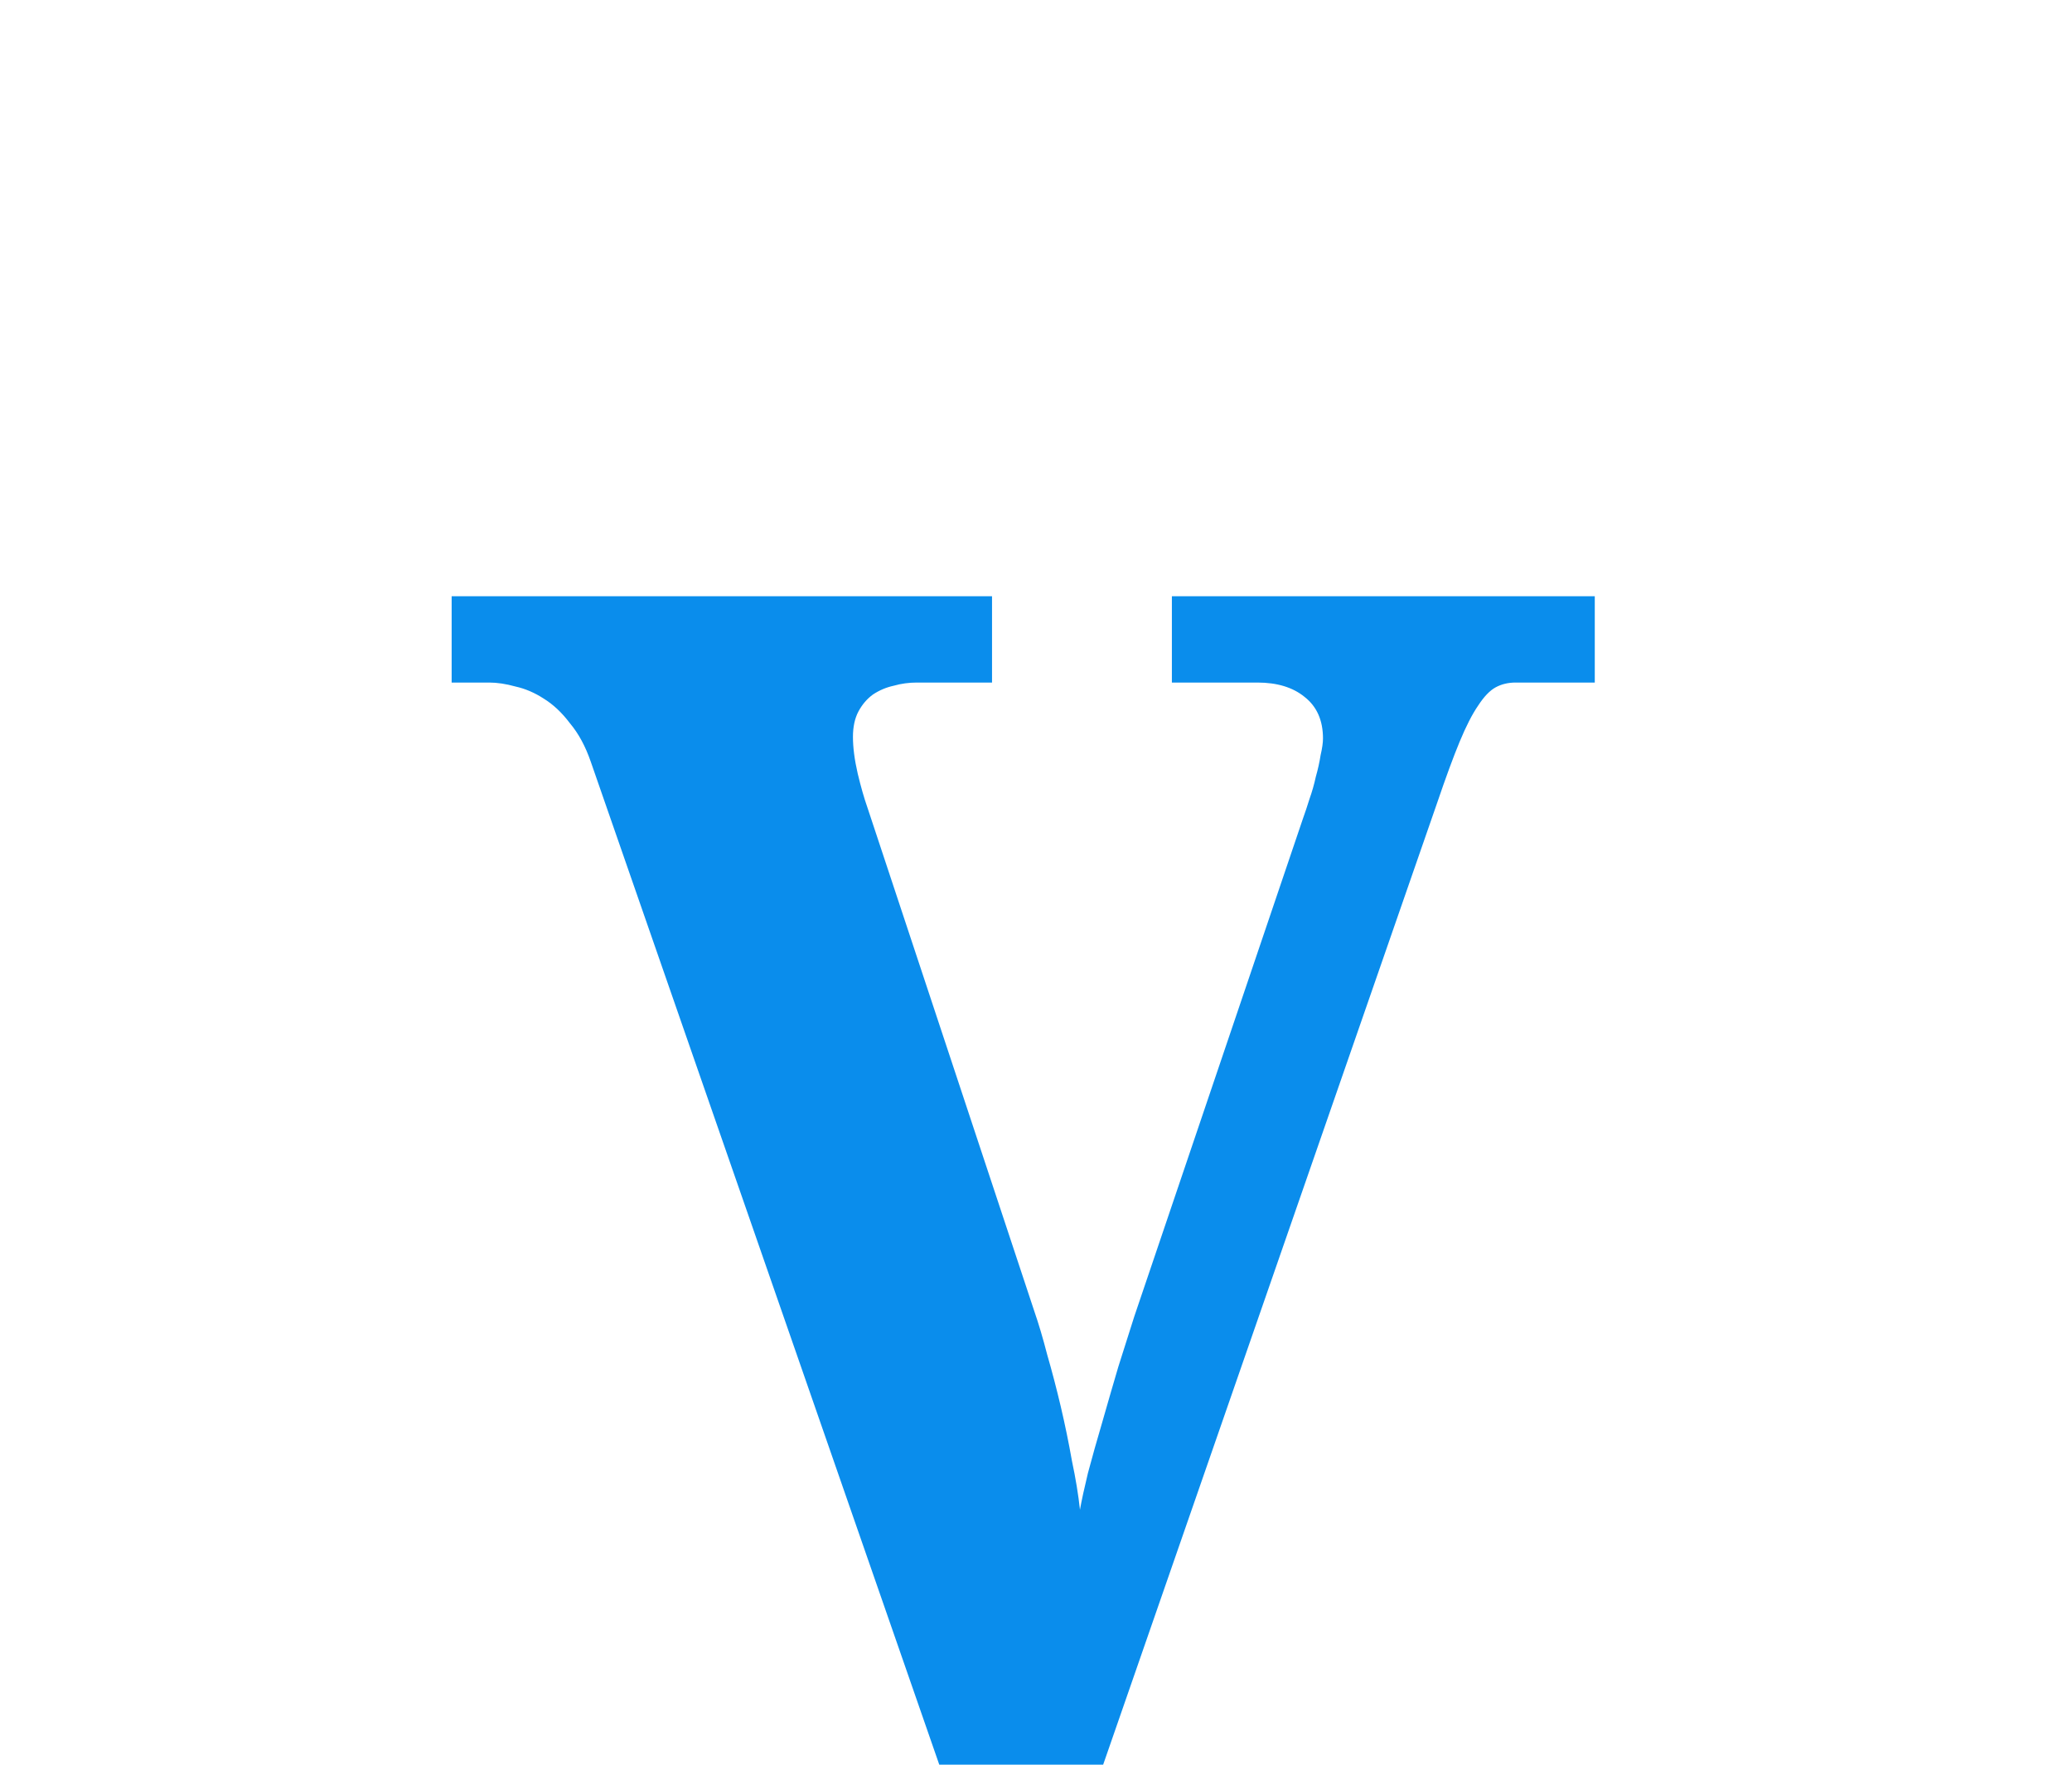 <svg width="81" height="69" viewBox="0 0 81 69" fill="none" xmlns="http://www.w3.org/2000/svg">
<rect width="81" height="69" fill="white"/>
<path d="M49.344 25.688H46.25C45.958 25.688 45.698 25.75 45.469 25.875C45.24 26 45.01 26.24 44.781 26.594C44.552 26.927 44.312 27.396 44.062 28C43.812 28.604 43.521 29.396 43.188 30.375L30.125 68H23.719L10.094 28.781C9.885 28.177 9.615 27.677 9.281 27.281C8.969 26.865 8.625 26.542 8.25 26.312C7.896 26.083 7.531 25.927 7.156 25.844C6.781 25.74 6.438 25.688 6.125 25.688H4.656V22.312H25.781V25.688H22.844C22.531 25.688 22.229 25.729 21.938 25.812C21.646 25.875 21.375 25.99 21.125 26.156C20.896 26.323 20.708 26.542 20.562 26.812C20.417 27.083 20.344 27.417 20.344 27.812C20.344 28.229 20.406 28.708 20.531 29.25C20.656 29.771 20.781 30.208 20.906 30.562L27.438 50.281C27.604 50.76 27.771 51.323 27.938 51.969C28.125 52.615 28.302 53.292 28.469 54C28.635 54.708 28.781 55.417 28.906 56.125C29.052 56.812 29.156 57.448 29.219 58.031C29.281 57.677 29.385 57.198 29.531 56.594C29.698 55.969 29.885 55.302 30.094 54.594C30.302 53.865 30.51 53.146 30.719 52.438C30.948 51.708 31.156 51.052 31.344 50.469L37.938 31C38.021 30.771 38.104 30.521 38.188 30.25C38.292 29.958 38.375 29.667 38.438 29.375C38.521 29.083 38.583 28.802 38.625 28.531C38.688 28.26 38.719 28.042 38.719 27.875C38.719 27.167 38.479 26.625 38 26.25C37.542 25.875 36.927 25.688 36.156 25.688H32.812V22.312H49.344V25.688Z" transform="translate(13 1)" fill="#0A8DEC"/>
</svg>
